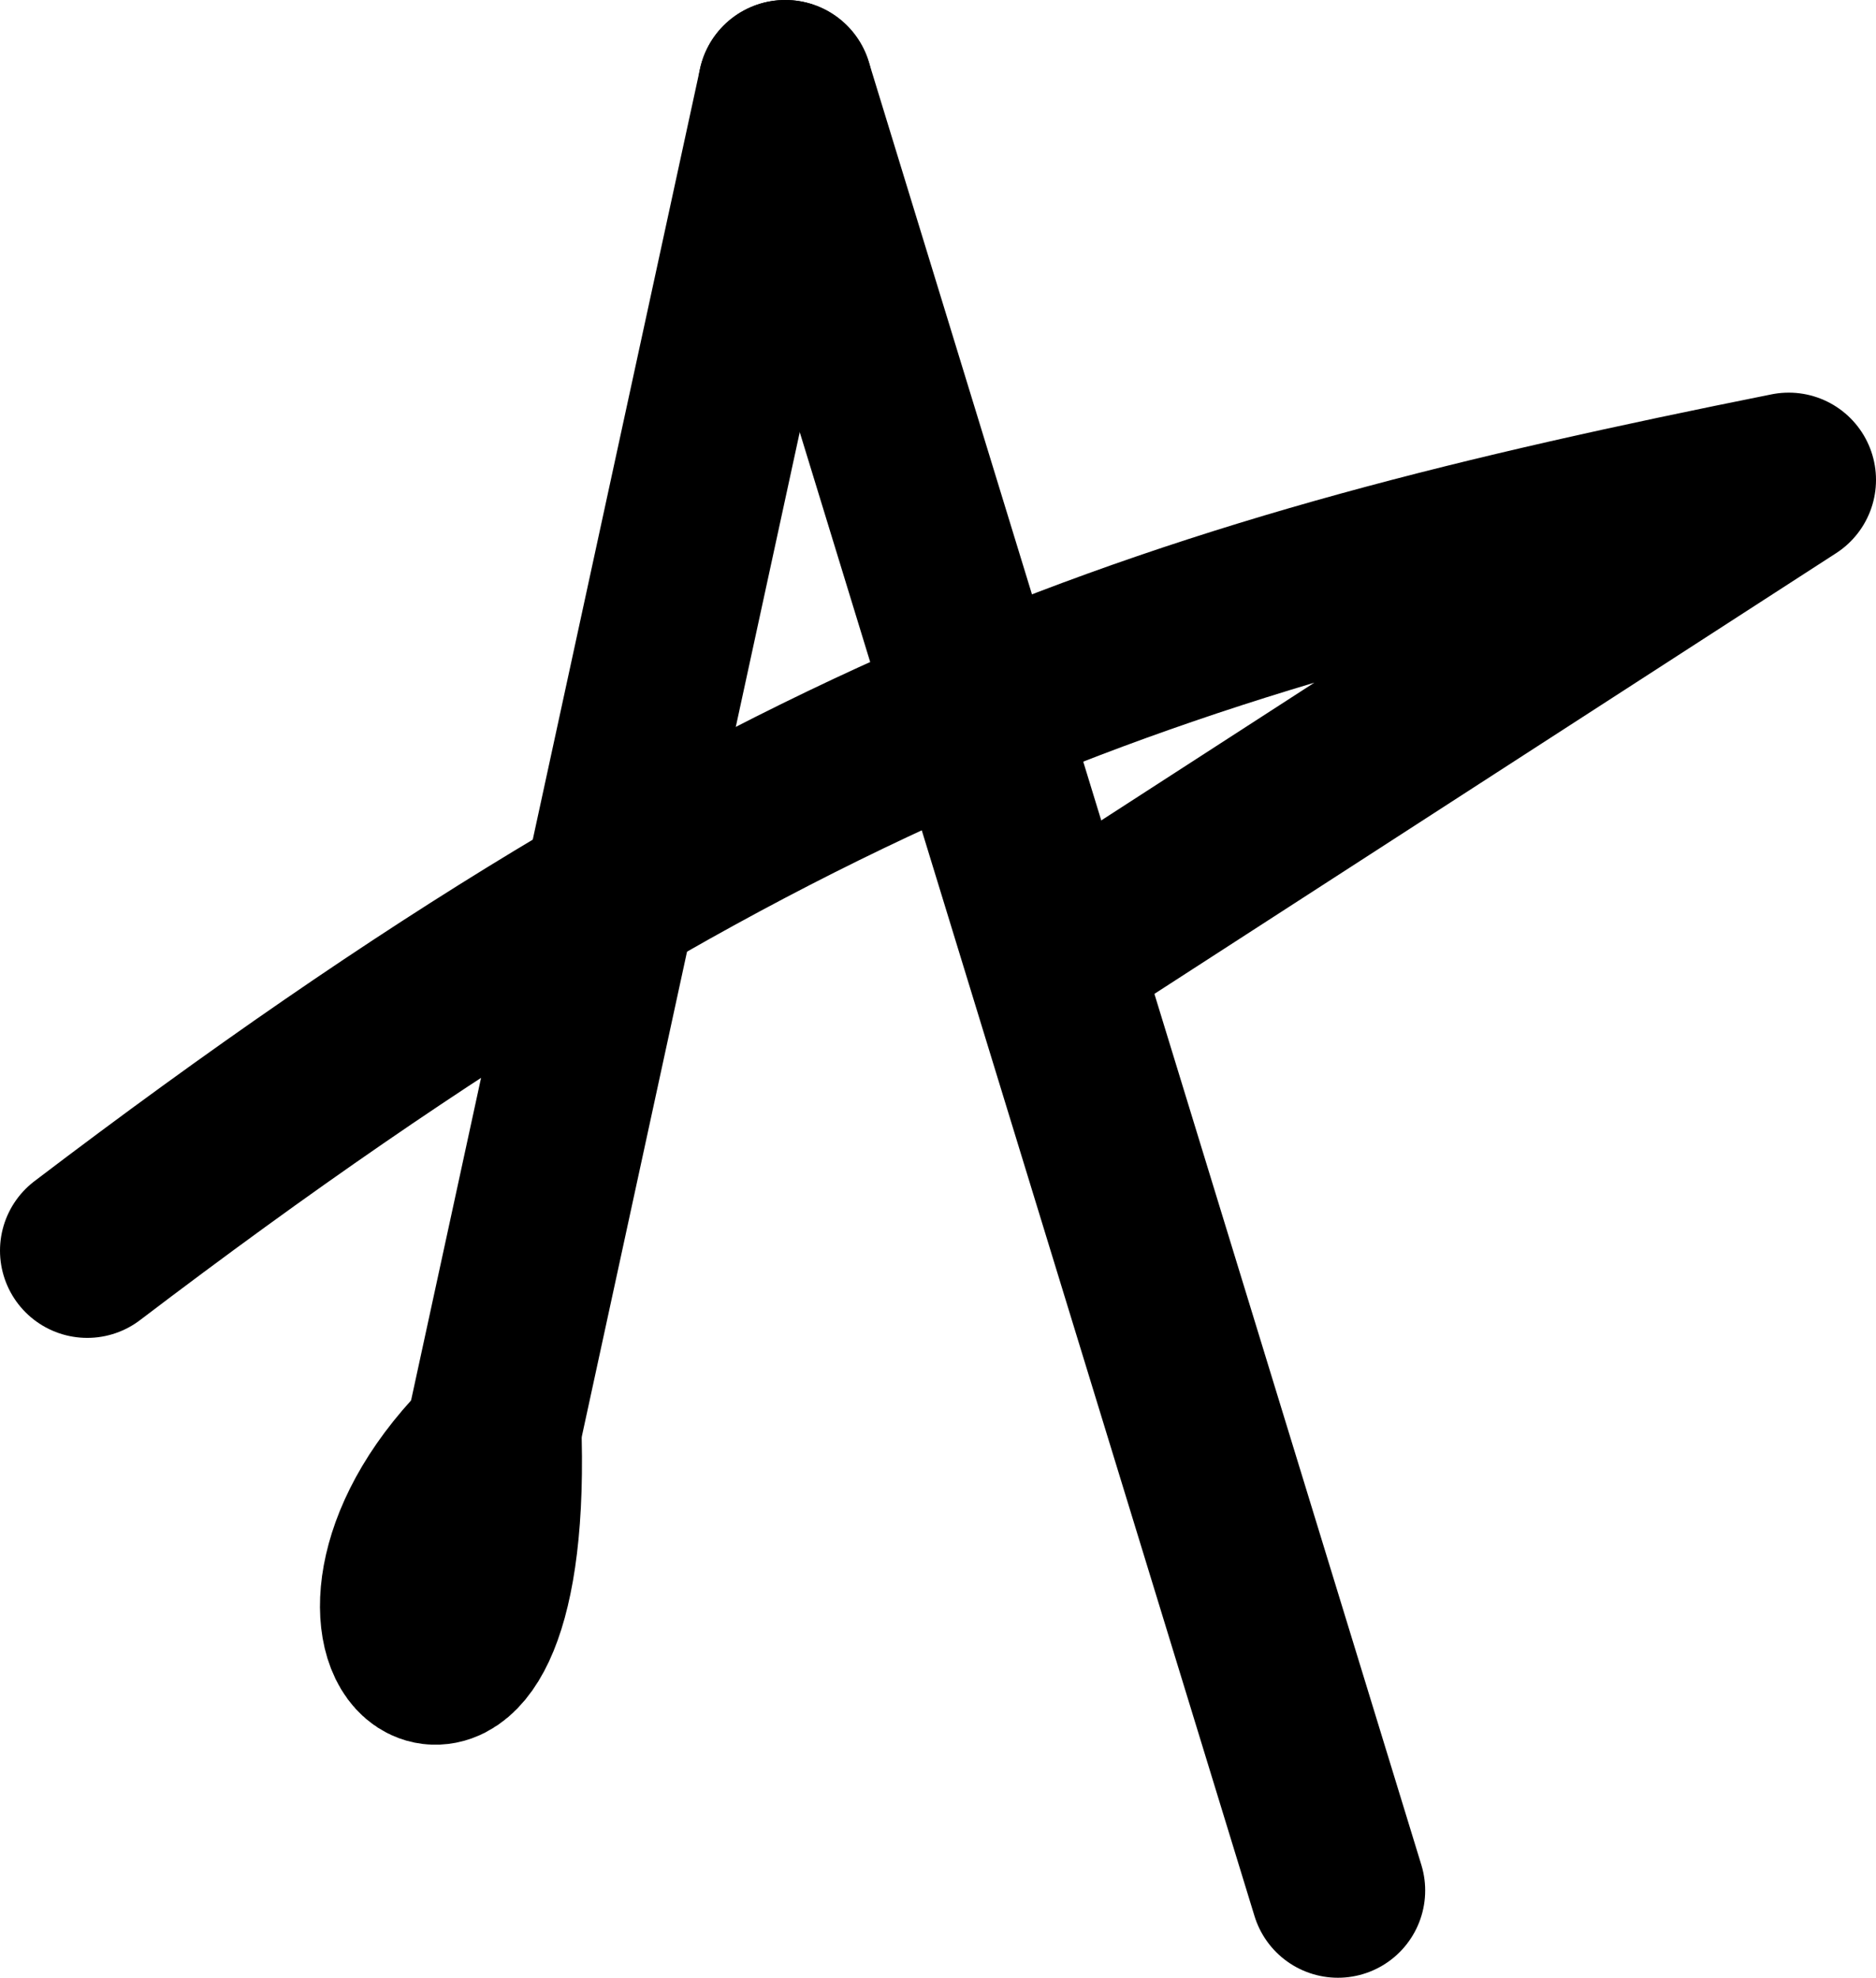 <svg width="129" height="136" viewBox="0 0 129 136" fill="none" xmlns="http://www.w3.org/2000/svg">
<path d="M54 6L92 130" stroke="black" stroke-width="12" stroke-linecap="round" stroke-linejoin="round"/>
<path d="M54 6L31 112" stroke="black" stroke-width="12" stroke-linecap="round" stroke-linejoin="round"/>
<path d="M6 86C53.547 49.831 81.243 41.37 123 33L73.5 65" stroke="black" stroke-width="12" stroke-linecap="round" stroke-linejoin="round"/>
<path d="M34 99.001C34.61 124.673 20.204 112.331 34 99.001Z" stroke="black" stroke-width="12" stroke-linecap="round" stroke-linejoin="round"/>
</svg>

